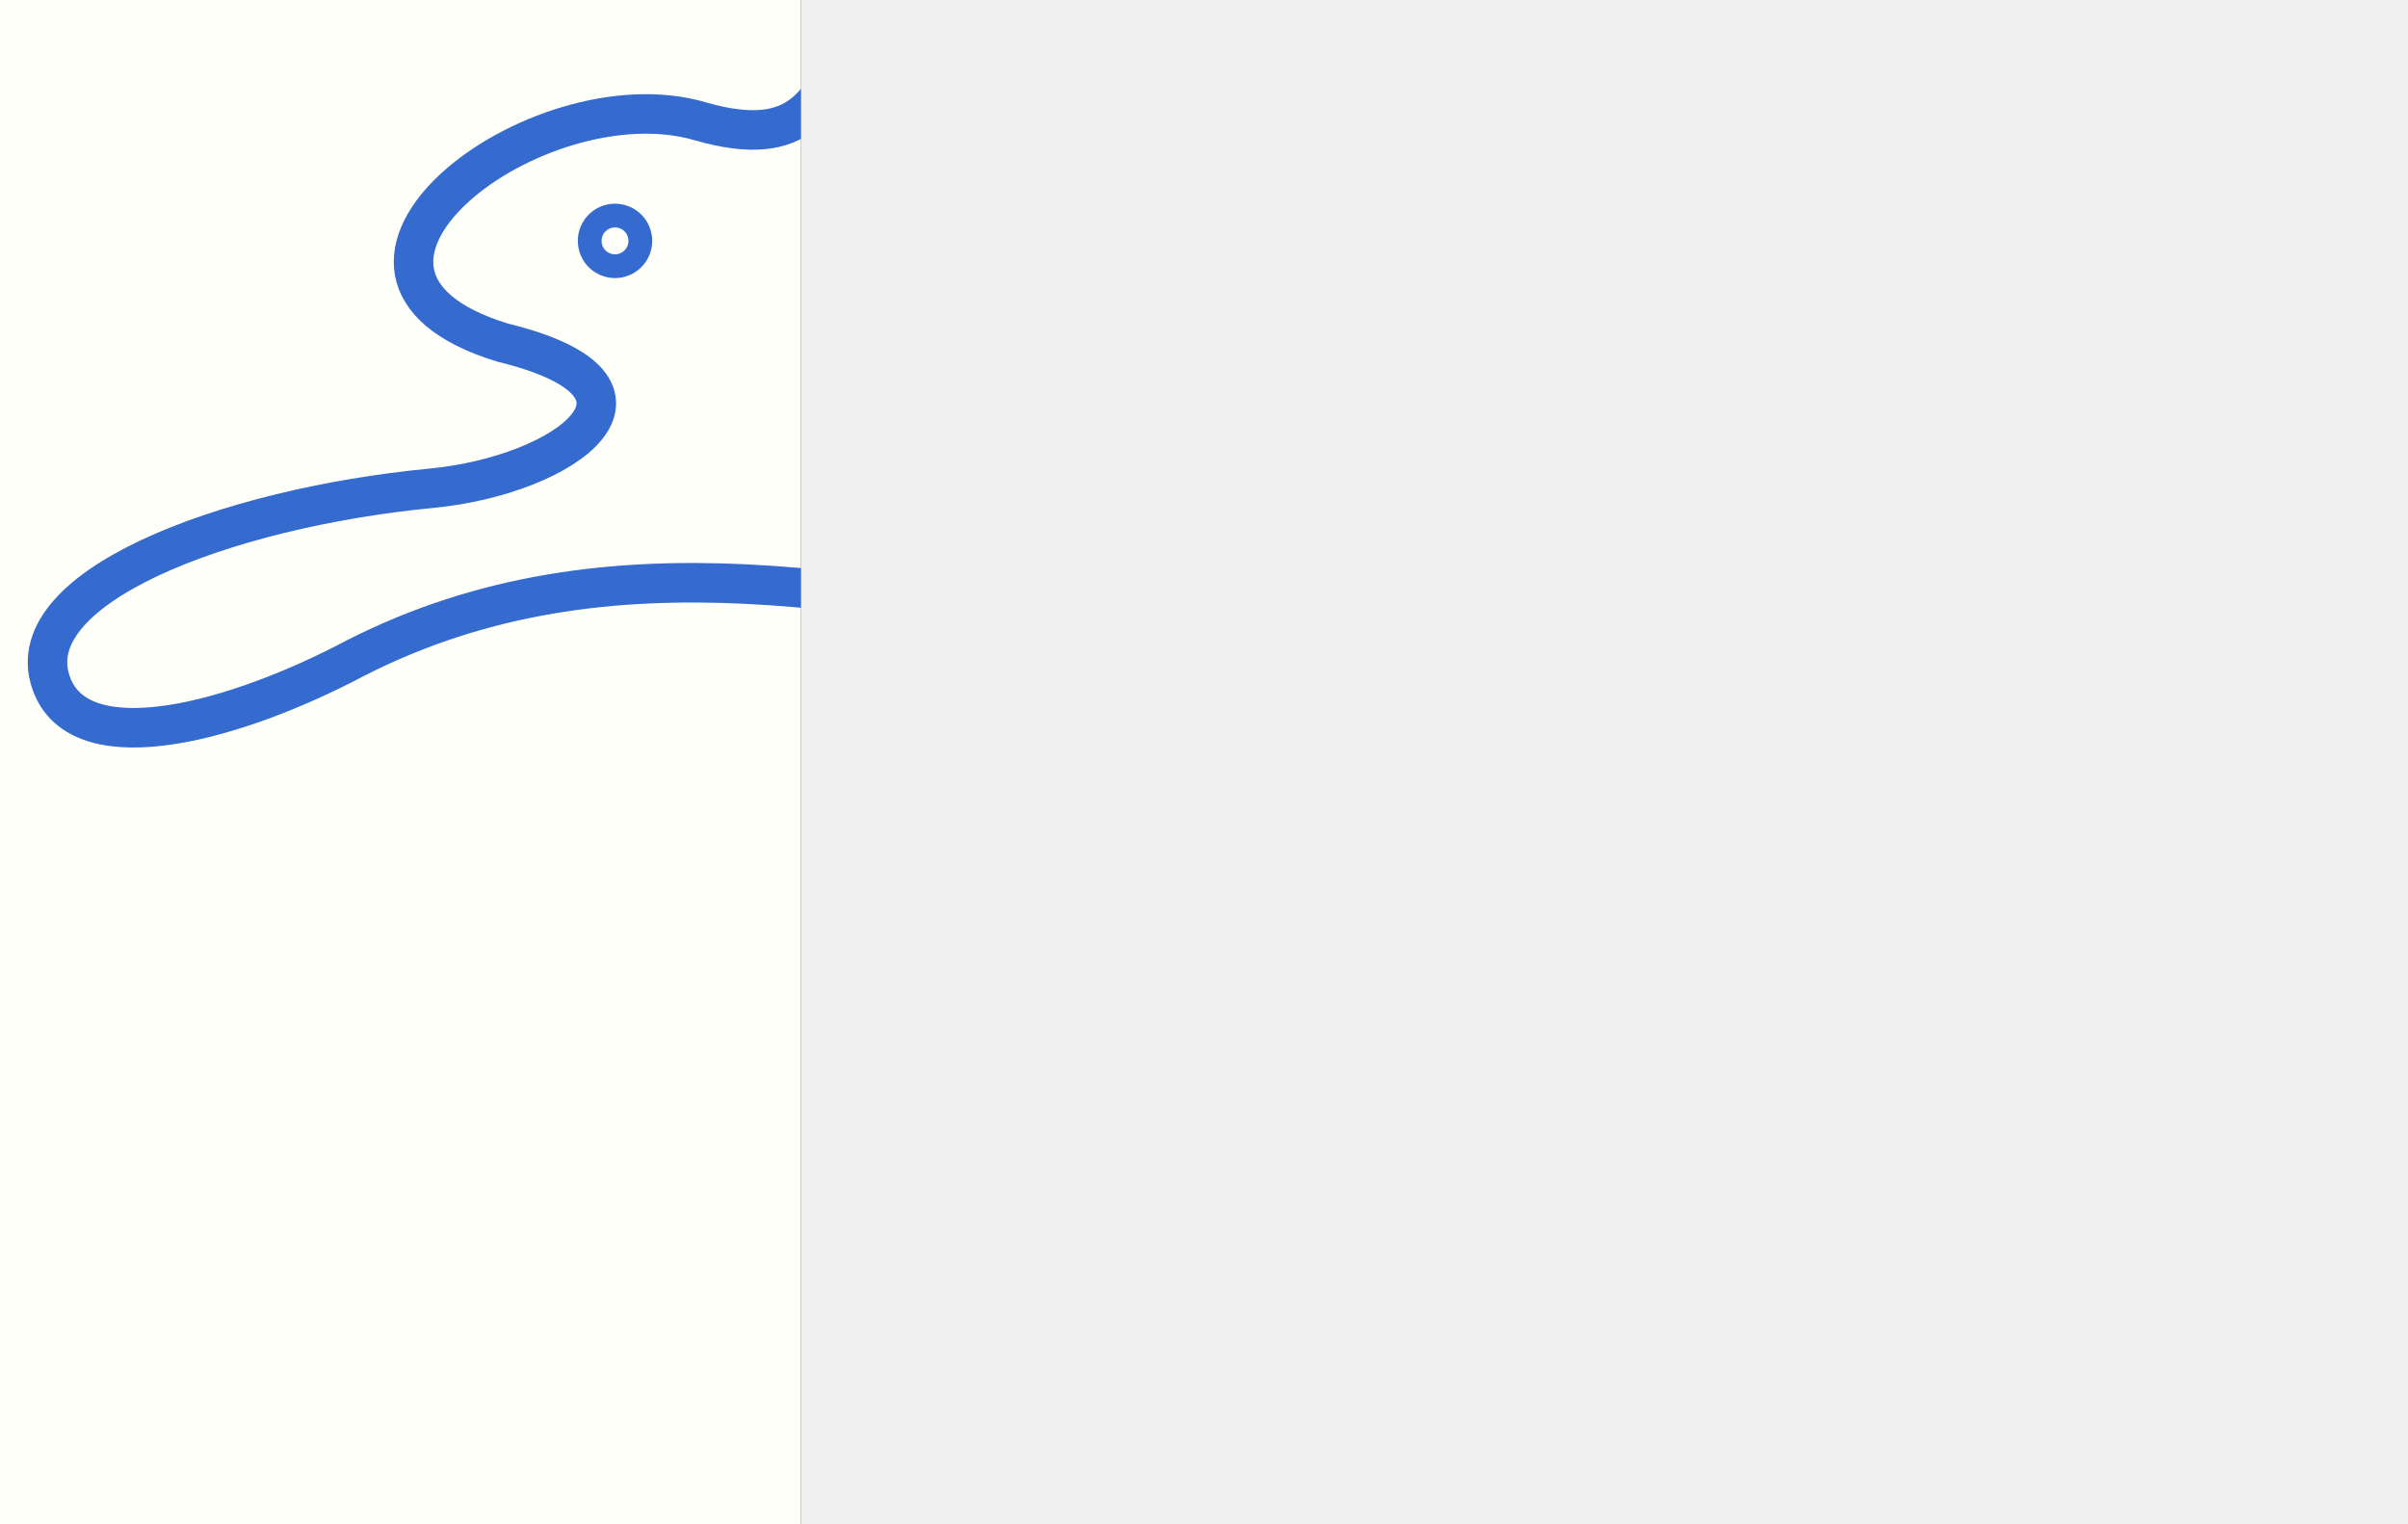 <?xml version="1.0" encoding="UTF-8" standalone="no"?>
<!-- Created with Inkscape (http://www.inkscape.org/) -->

<svg
   width="493"
   height="312"
   viewBox="0 0 130.44 82.55"
   version="1.1"
   id="svg6908"
   xml:space="preserve"
   inkscape:version="1.2 (dc2aeda, 2022-05-15)"
   sodipodi:docname="oldenet_dialog.svg"
   xmlns:inkscape="http://www.inkscape.org/namespaces/inkscape"
   xmlns:sodipodi="http://sodipodi.sourceforge.net/DTD/sodipodi-0.dtd"
   xmlns="http://www.w3.org/2000/svg"
   xmlns:svg="http://www.w3.org/2000/svg"><rect x="0" y="0" width="130.44" height="82.55" fill="#333333" stroke="none"/><sodipodi:namedview
     id="namedview6910"
     pagecolor="#ffffff"
     bordercolor="#666666"
     borderopacity="1.0"
     inkscape:showpageshadow="2"
     inkscape:pageopacity="0.0"
     inkscape:pagecheckerboard="0"
     inkscape:deskcolor="#d1d1d1"
     inkscape:document-units="mm"
     showgrid="false"
     showguides="true"
     inkscape:zoom="1.3943765"
     inkscape:cx="130.88287"
     inkscape:cy="270.73033"
     inkscape:window-width="1390"
     inkscape:window-height="1205"
     inkscape:window-x="541"
     inkscape:window-y="60"
     inkscape:window-maximized="0"
     inkscape:current-layer="svg6908" /><defs
     id="defs6905" /><g
     inkscape:groupmode="layer"
     id="layer4"
     inkscape:label="Sidebar"><rect
       style="fill:#fffffa;fill-opacity:1;stroke-width:1.003;stop-color:#000000"
       id="rect20399"
       width="43.392"
       height="102.845"
       x="0"
       y="-12.713" /></g><g
     transform="matrix(0.429,0,0,0.429,-19.458,-77.955)"
     id="g13"><path
       d="m 152.127,189.591 c 48.104,-51.897 80.806,-28.843 24.95,7.419 -17.765,11.544 -13.141,14.904 -1.198,13.074 16.866,-2.562 26.082,0.665 30.173,3.859 9.781,7.651 14.671,1.963 17.964,-3.859 6.554,-11.544 28.643,0.998 12.475,13.074 -12.642,9.415 -10.878,20.027 0.599,26.148 21.258,11.311 68.963,33.733 61.777,57.619 -2.928,9.747 -8.217,18.929 -20.193,6.52 -22.455,-23.187 -37.392,-42.981 -89.123,-51.065 -33.4,-5.256 -66.967,-14.005 -99.203,2.362 -15.17,8.051 -34.265,13.24 -38.324,3.726 -5.289,-12.409 21.723,-22.622 47.838,-25.117 16.966,-1.63 32.169,-12.741 8.916,-18.397 -28.643,-8.816 4.258,-33.933 24.95,-27.944 13.473,3.926 14.804,-3.526 18.397,-7.419 z"
       style="fill:none;stroke:#356ace;stroke-width:4.99"
       id="path11" /><circle
       style="font-variation-settings:normal;opacity:1;fill:none;fill-opacity:1;stroke:#356ace;stroke-width:3;stroke-linecap:butt;stroke-linejoin:miter;stroke-miterlimit:4;stroke-dasharray:none;stroke-dashoffset:0;stroke-opacity:1;stop-color:#000000;stop-opacity:1"
       id="path4291"
       cx="123.014"
       cy="212.124"
       r="3.197" /><path
       style="fill:none;stroke:#000000;stroke-width:1px;stroke-linecap:butt;stroke-linejoin:miter;stroke-opacity:1"
       d="M 146.803,206.838 Z"
       id="path5162" /></g><g
     inkscape:label="Background"
     inkscape:groupmode="layer"
     id="layer1"><rect
       style="fill:#f0f0f0;fill-opacity:1;stroke-width:1.323;stop-color:#000000"
       id="rect7081"
       width="159.923"
       height="119.725"
       x="43.392"
       y="-14.17" /></g></svg>
